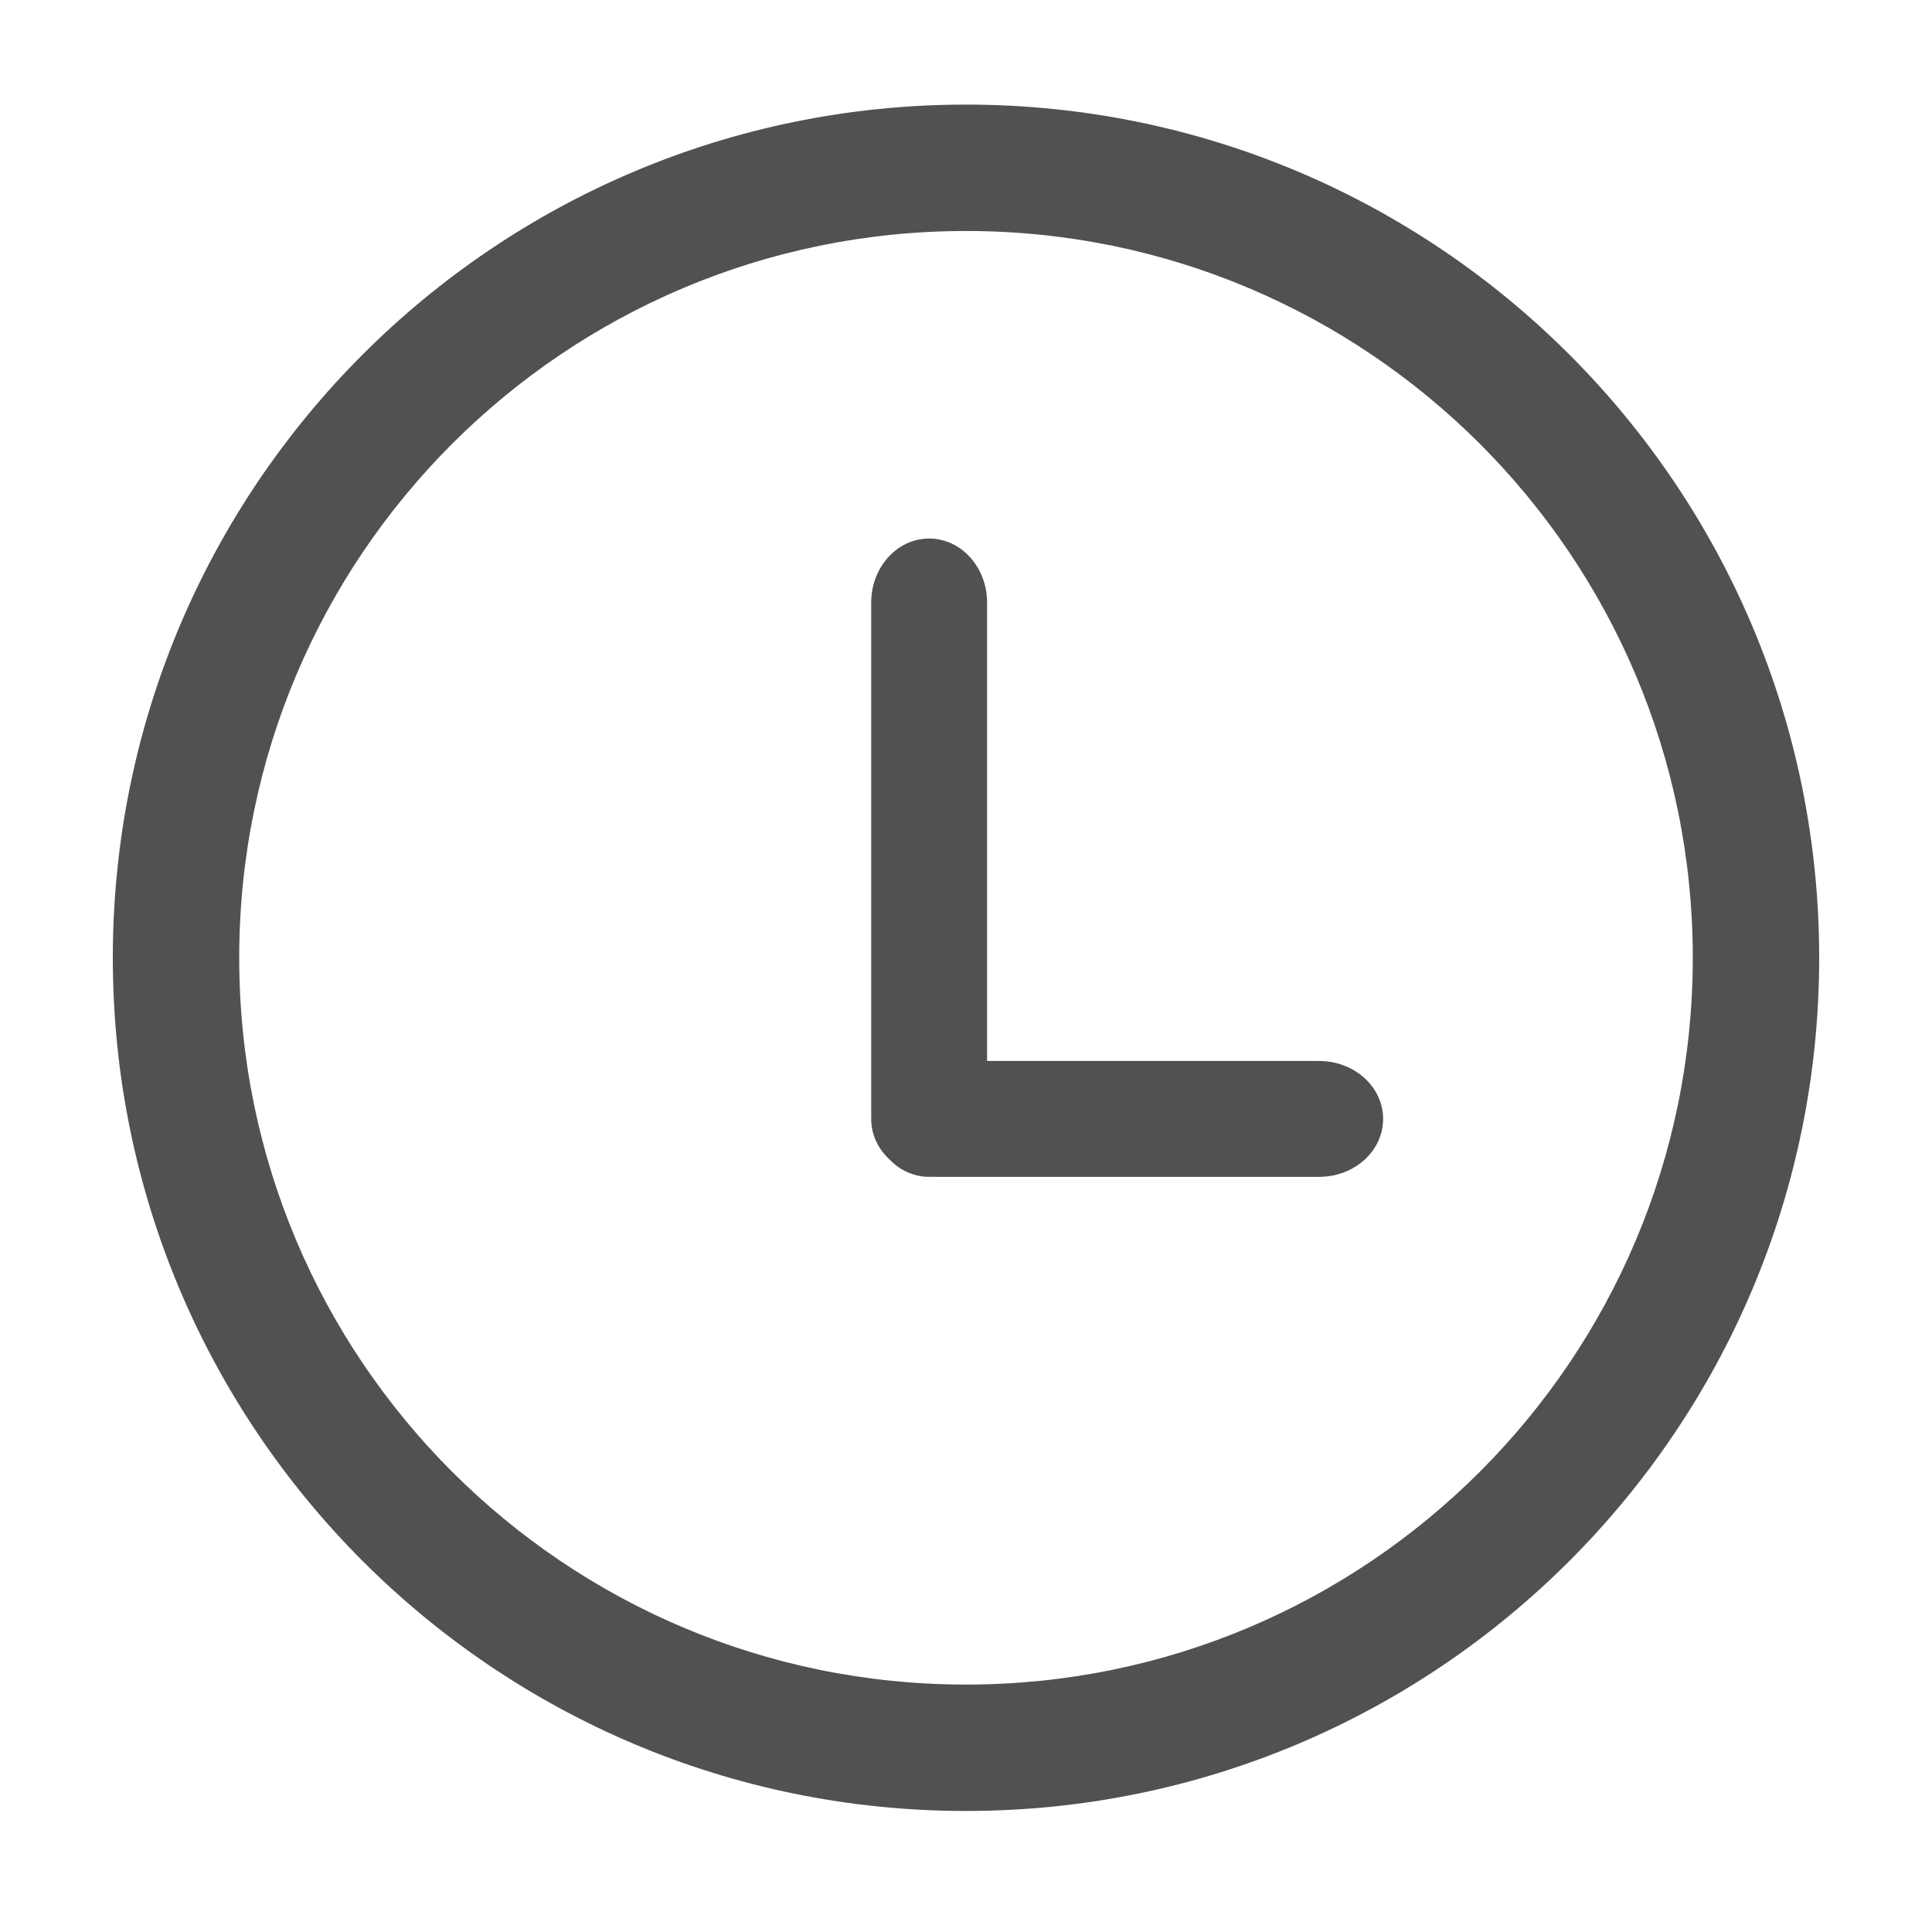 <?xml version="1.0" standalone="no"?><!DOCTYPE svg PUBLIC "-//W3C//DTD SVG 1.1//EN" "http://www.w3.org/Graphics/SVG/1.1/DTD/svg11.dtd"><svg t="1624509567176" class="icon" viewBox="0 0 1024 1024" version="1.1" xmlns="http://www.w3.org/2000/svg" p-id="3832" xmlns:xlink="http://www.w3.org/1999/xlink" width="200" height="200"><defs><style type="text/css"></style></defs><path d="M699.16 562.338H523.17V319.356c0-18.744-13.74-33.922-30.7-33.922-16.962 0-30.716 15.178-30.716 33.922v270.477c0 0.59 0.014 1.175 0.04 1.759-0.025 0.485-0.04 0.973-0.04 1.463 0 8.286 3.632 15.797 9.527 21.32 5.512 5.807 12.971 9.38 21.19 9.38 0.486 0 0.97-0.015 1.45-0.04 0.582 0.026 1.166 0.04 1.754 0.04H699.16c18.745 0 33.922-13.74 33.922-30.699s-15.177-30.718-33.921-30.718zM512 55.44c-249.753 0-452.205 202.45-452.205 452.205S262.247 959.85 512 959.85c249.738 0 452.205-202.45 452.205-452.205S761.738 55.44 512 55.44z m0 837.417c-212.741 0-385.212-172.47-385.212-385.212 0-212.758 172.47-385.213 385.212-385.213s385.212 172.455 385.212 385.213c0 212.741-172.472 385.212-385.212 385.212z" p-id="3833" fill="#515151"></path></svg>